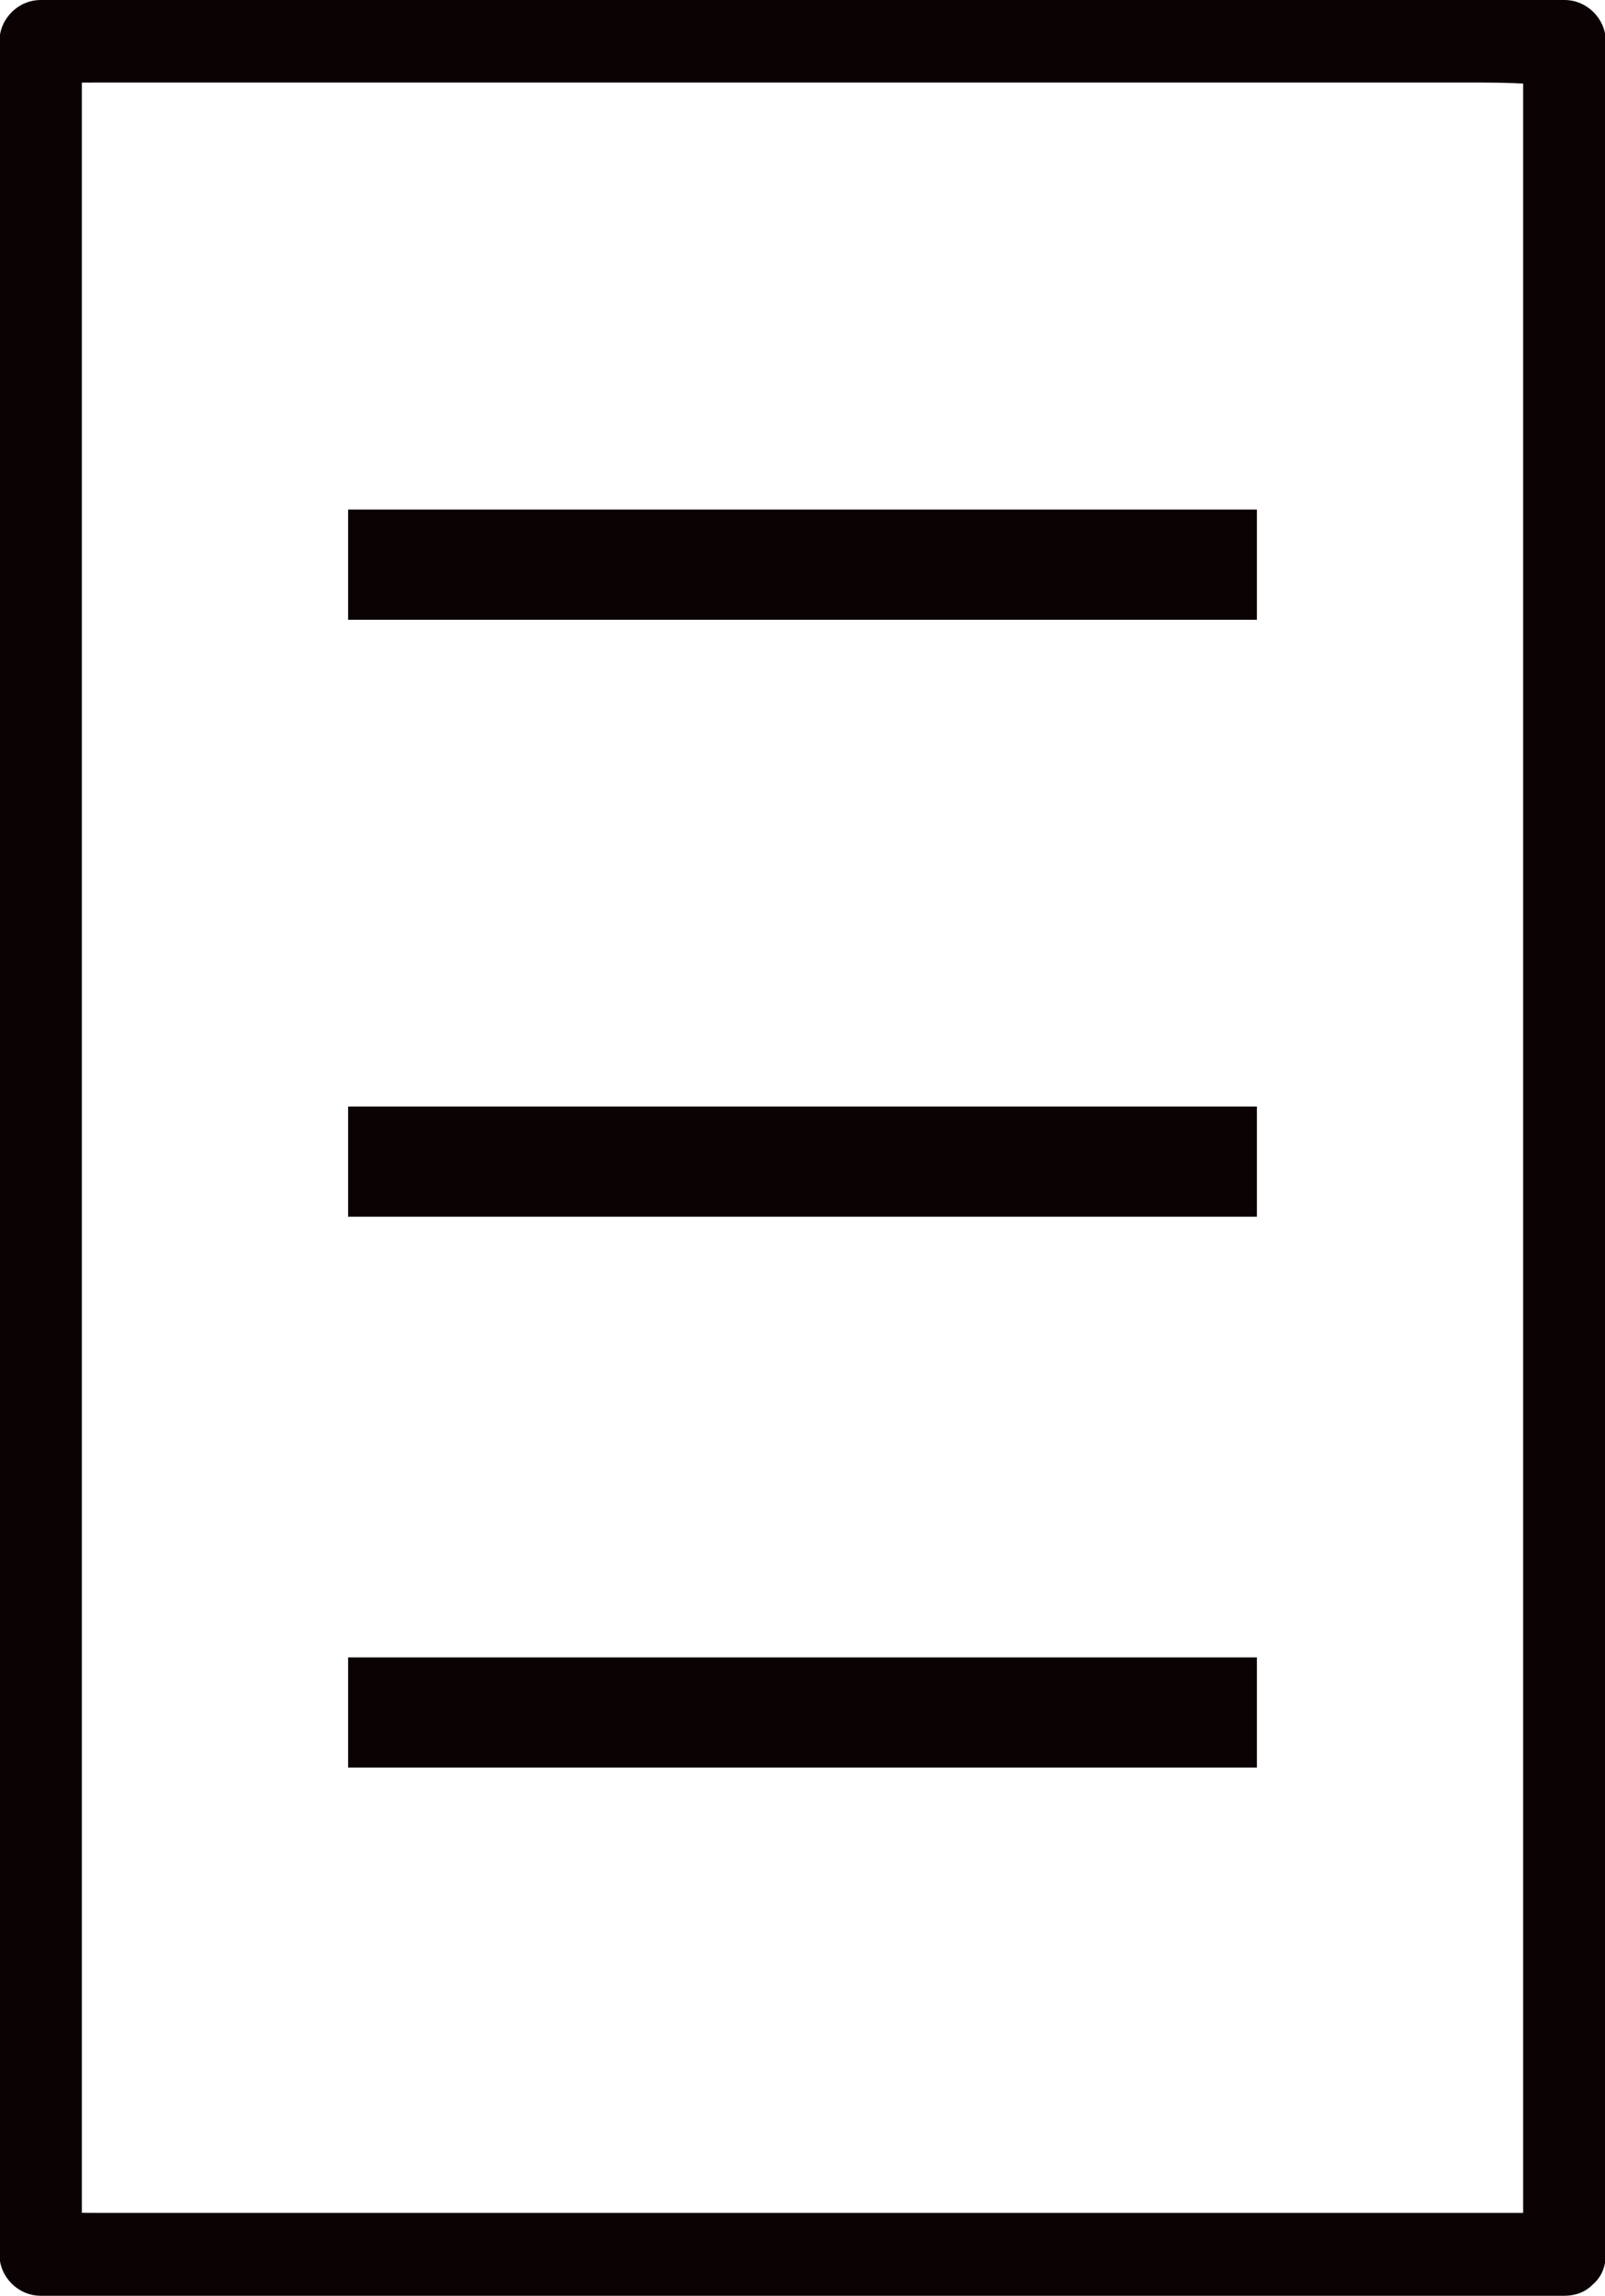 <?xml version="1.0" encoding="UTF-8"?>
<!-- Generator: Adobe Illustrator 16.0.0, SVG Export Plug-In . SVG Version: 6.00 Build 0)  -->
<!DOCTYPE svg PUBLIC "-//W3C//DTD SVG 1.0//EN" "http://www.w3.org/TR/2001/REC-SVG-20010904/DTD/svg10.dtd">
<svg version="1.0" id="Layer_1" xmlns="http://www.w3.org/2000/svg" xmlns:xlink="http://www.w3.org/1999/xlink" x="0px" y="0px" width="14.57px" height="20.834px" viewBox="116.715 4.083 14.57 20.834" enable-background="new 116.715 4.083 14.57 20.834" xml:space="preserve">
<g>
	<g>
		<g>
			<path fill="#0b0204" d="M130.916,24.164c-2.957,0-5.912,0-8.868,0c-1.474,0-2.949,0-4.423,0c-0.809,0-0.167-0.041-0.167,0.312     c0-0.373,0-0.746,0-1.119c0-6.279,0-12.558,0-18.837c0,0.352-0.642,0.312,0.167,0.312c0.603,0,1.206,0,1.808,0     c2.013,0,4.026,0,6.039,0c1.56,0,3.118,0,4.679,0c0.959,0,0.391,0.136,0.391-0.359c0,0.31,0,0.62,0,0.93     c0,6.332,0,12.665,0,18.997c0,0.047,0,0.094,0,0.141c0,0.484,0.75,0.484,0.75,0c0-6.693,0-13.388,0-20.083     c0-0.205-0.17-0.375-0.375-0.375c-4.61,0-9.221,0-13.832,0c-0.205,0-0.375,0.17-0.375,0.375c0,6.694,0,13.389,0,20.083     c0,0.205,0.17,0.375,0.375,0.375c4.611,0,9.222,0,13.832,0C131.4,24.914,131.4,24.164,130.916,24.164z"/>
		</g>
	</g>
	<rect x="119.875" y="8.707" fill="#0b0204" width="8.25" height="1"/>
	<rect x="119.875" y="14.124" fill="#0b0204" width="8.25" height="1"/>
	<rect x="119.875" y="19.123" fill="#0b0204" width="8.25" height="1"/>
</g>
</svg>